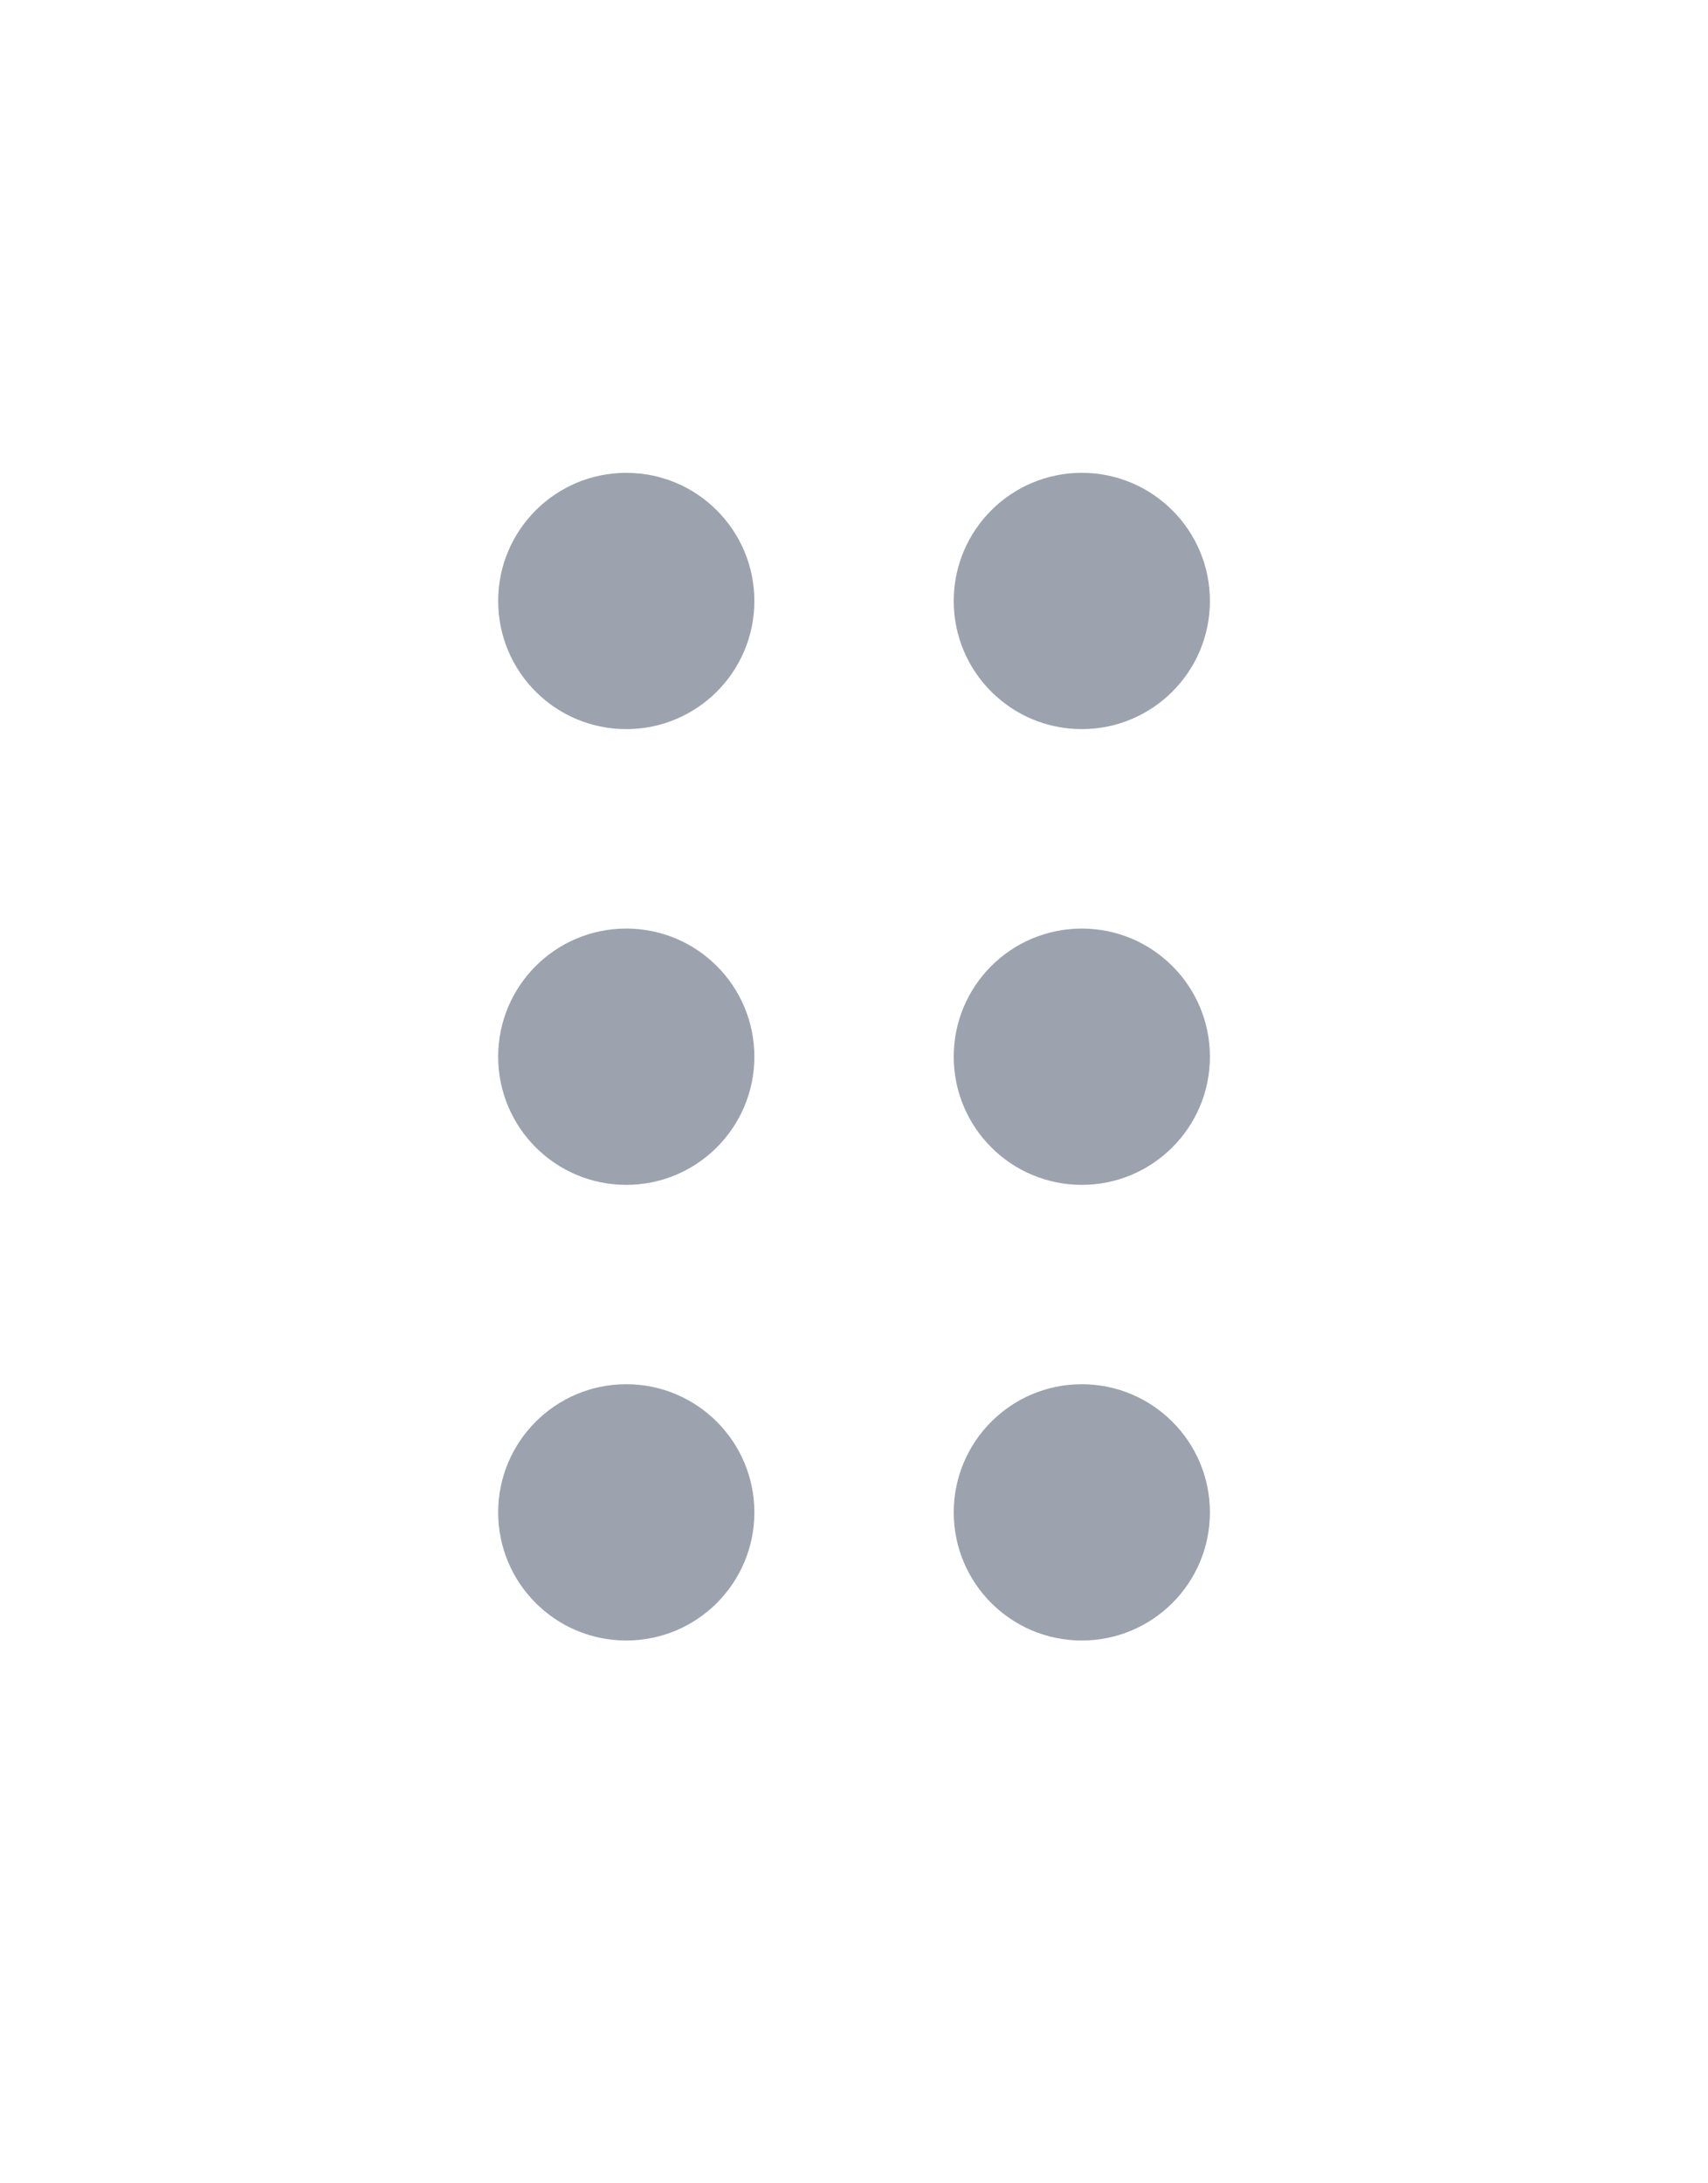 <svg width="18" height="23" viewBox="0 0 18 23" fill="none" xmlns="http://www.w3.org/2000/svg">
<path fill-rule="evenodd" clip-rule="evenodd" d="M6.6 7.681C7.346 7.681 7.95 7.077 7.95 6.331C7.95 5.586 7.346 4.981 6.6 4.981C5.854 4.981 5.25 5.586 5.25 6.331C5.25 7.077 5.854 7.681 6.6 7.681ZM11.401 7.681C12.146 7.681 12.751 7.077 12.751 6.331C12.751 5.586 12.146 4.981 11.401 4.981C10.655 4.981 10.051 5.586 10.051 6.331C10.051 7.077 10.655 7.681 11.401 7.681ZM12.751 11.132C12.751 11.877 12.146 12.482 11.401 12.482C10.655 12.482 10.051 11.877 10.051 11.132C10.051 10.386 10.655 9.782 11.401 9.782C12.146 9.782 12.751 10.386 12.751 11.132ZM6.6 12.482C7.346 12.482 7.95 11.877 7.95 11.132C7.95 10.386 7.346 9.782 6.6 9.782C5.854 9.782 5.25 10.386 5.25 11.132C5.25 11.877 5.854 12.482 6.6 12.482ZM12.751 15.932C12.751 16.678 12.146 17.282 11.401 17.282C10.655 17.282 10.051 16.678 10.051 15.932C10.051 15.187 10.655 14.582 11.401 14.582C12.146 14.582 12.751 15.187 12.751 15.932ZM6.6 17.282C7.346 17.282 7.95 16.678 7.95 15.932C7.95 15.187 7.346 14.582 6.6 14.582C5.854 14.582 5.25 15.187 5.25 15.932C5.25 16.678 5.854 17.282 6.6 17.282Z" fill="#9CA3AF"/>
</svg>
